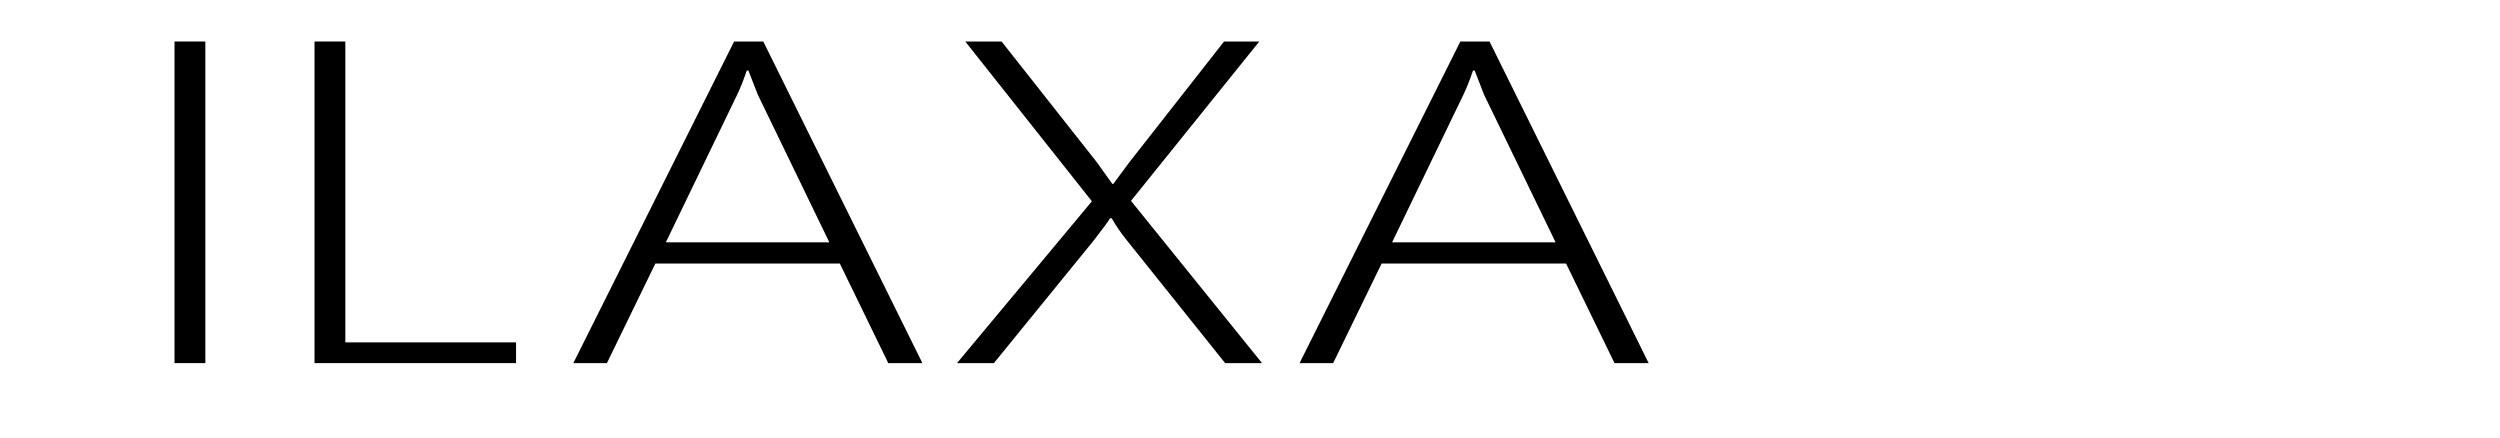 <?xml version="1.0" encoding="utf-8"?>
<svg version="1.1" id="Layer_1"
xmlns="http://www.w3.org/2000/svg"
xmlns:xlink="http://www.w3.org/1999/xlink"
width="200px" height="35px"
xml:space="preserve">
<g id="PathID_1" transform="matrix(0.881, 0, 0, 0.664, 9.6, 29.05)" opacity="1">
<path style="fill:#000000;fill-opacity:1" d="M7.75 0L4.95 0L4.95 -38.75L7.75 -38.75L7.75 0" />
</g>
<g id="PathID_2" transform="matrix(0.881, 0, 0, 0.664, 9.6, 29.05)" opacity="1">
</g>
<g id="PathID_3" transform="matrix(0.881, 0, 0, 0.664, 20.8, 29.05)" opacity="1">
<path style="fill:#000000;fill-opacity:1" d="M4.95 0L4.95 -38.75L7.75 -38.75L7.75 -2.5L23.25 -2.5L23.25 0L4.95 0" />
</g>
<g id="PathID_4" transform="matrix(0.881, 0, 0, 0.664, 20.8, 29.05)" opacity="1">
</g>
<g id="PathID_5" transform="matrix(0.881, 0, 0, 0.664, 44.5, 29.05)" opacity="1">
<path style="fill:#000000;fill-opacity:1" d="M30.15 0L25.75 -12L9 -12L4.6 0L1.55 0L16.15 -38.75L18.8 -38.75L33.25 0L30.15 0M17.45 -35.25L17.3 -35.25Q16.85 -33.5 16.45 -32.4L9.95 -14.55L24.8 -14.55L18.3 -32.35L17.45 -35.25" />
</g>
<g id="PathID_6" transform="matrix(0.881, 0, 0, 0.664, 44.5, 29.05)" opacity="1">
</g>
<g id="PathID_7" transform="matrix(0.881, 0, 0, 0.664, 75.15, 29.05)" opacity="1">
<path style="fill:#000000;fill-opacity:1" d="M25.95 0L17.05 -14.75Q16.2 -16.15 15.65 -17.45L15.5 -17.45Q15.2 -16.8 14 -14.75L4.95 0L1.6 0L13.85 -19.5L2.35 -38.75L5.65 -38.75L14.3 -24.2L15.7 -21.6L15.8 -21.6L17.25 -24.2L25.85 -38.75L29.05 -38.75L17.4 -19.55L29.3 0L25.95 0" />
</g>
<g id="PathID_8" transform="matrix(0.881, 0, 0, 0.664, 75.15, 29.05)" opacity="1">
</g>
<g id="PathID_9" transform="matrix(0.881, 0, 0, 0.664, 102.6, 29.05)" opacity="1">
<path style="fill:#000000;fill-opacity:1" d="M30.15 0L25.75 -12L9 -12L4.6 0L1.55 0L16.15 -38.75L18.8 -38.75L33.25 0L30.15 0M17.45 -35.25L17.3 -35.25Q16.85 -33.5 16.45 -32.4L9.95 -14.55L24.8 -14.55L18.3 -32.35L17.45 -35.25" />
</g>
<g id="PathID_10" transform="matrix(0.881, 0, 0, 0.664, 102.6, 29.05)" opacity="1">
</g>
</svg>
